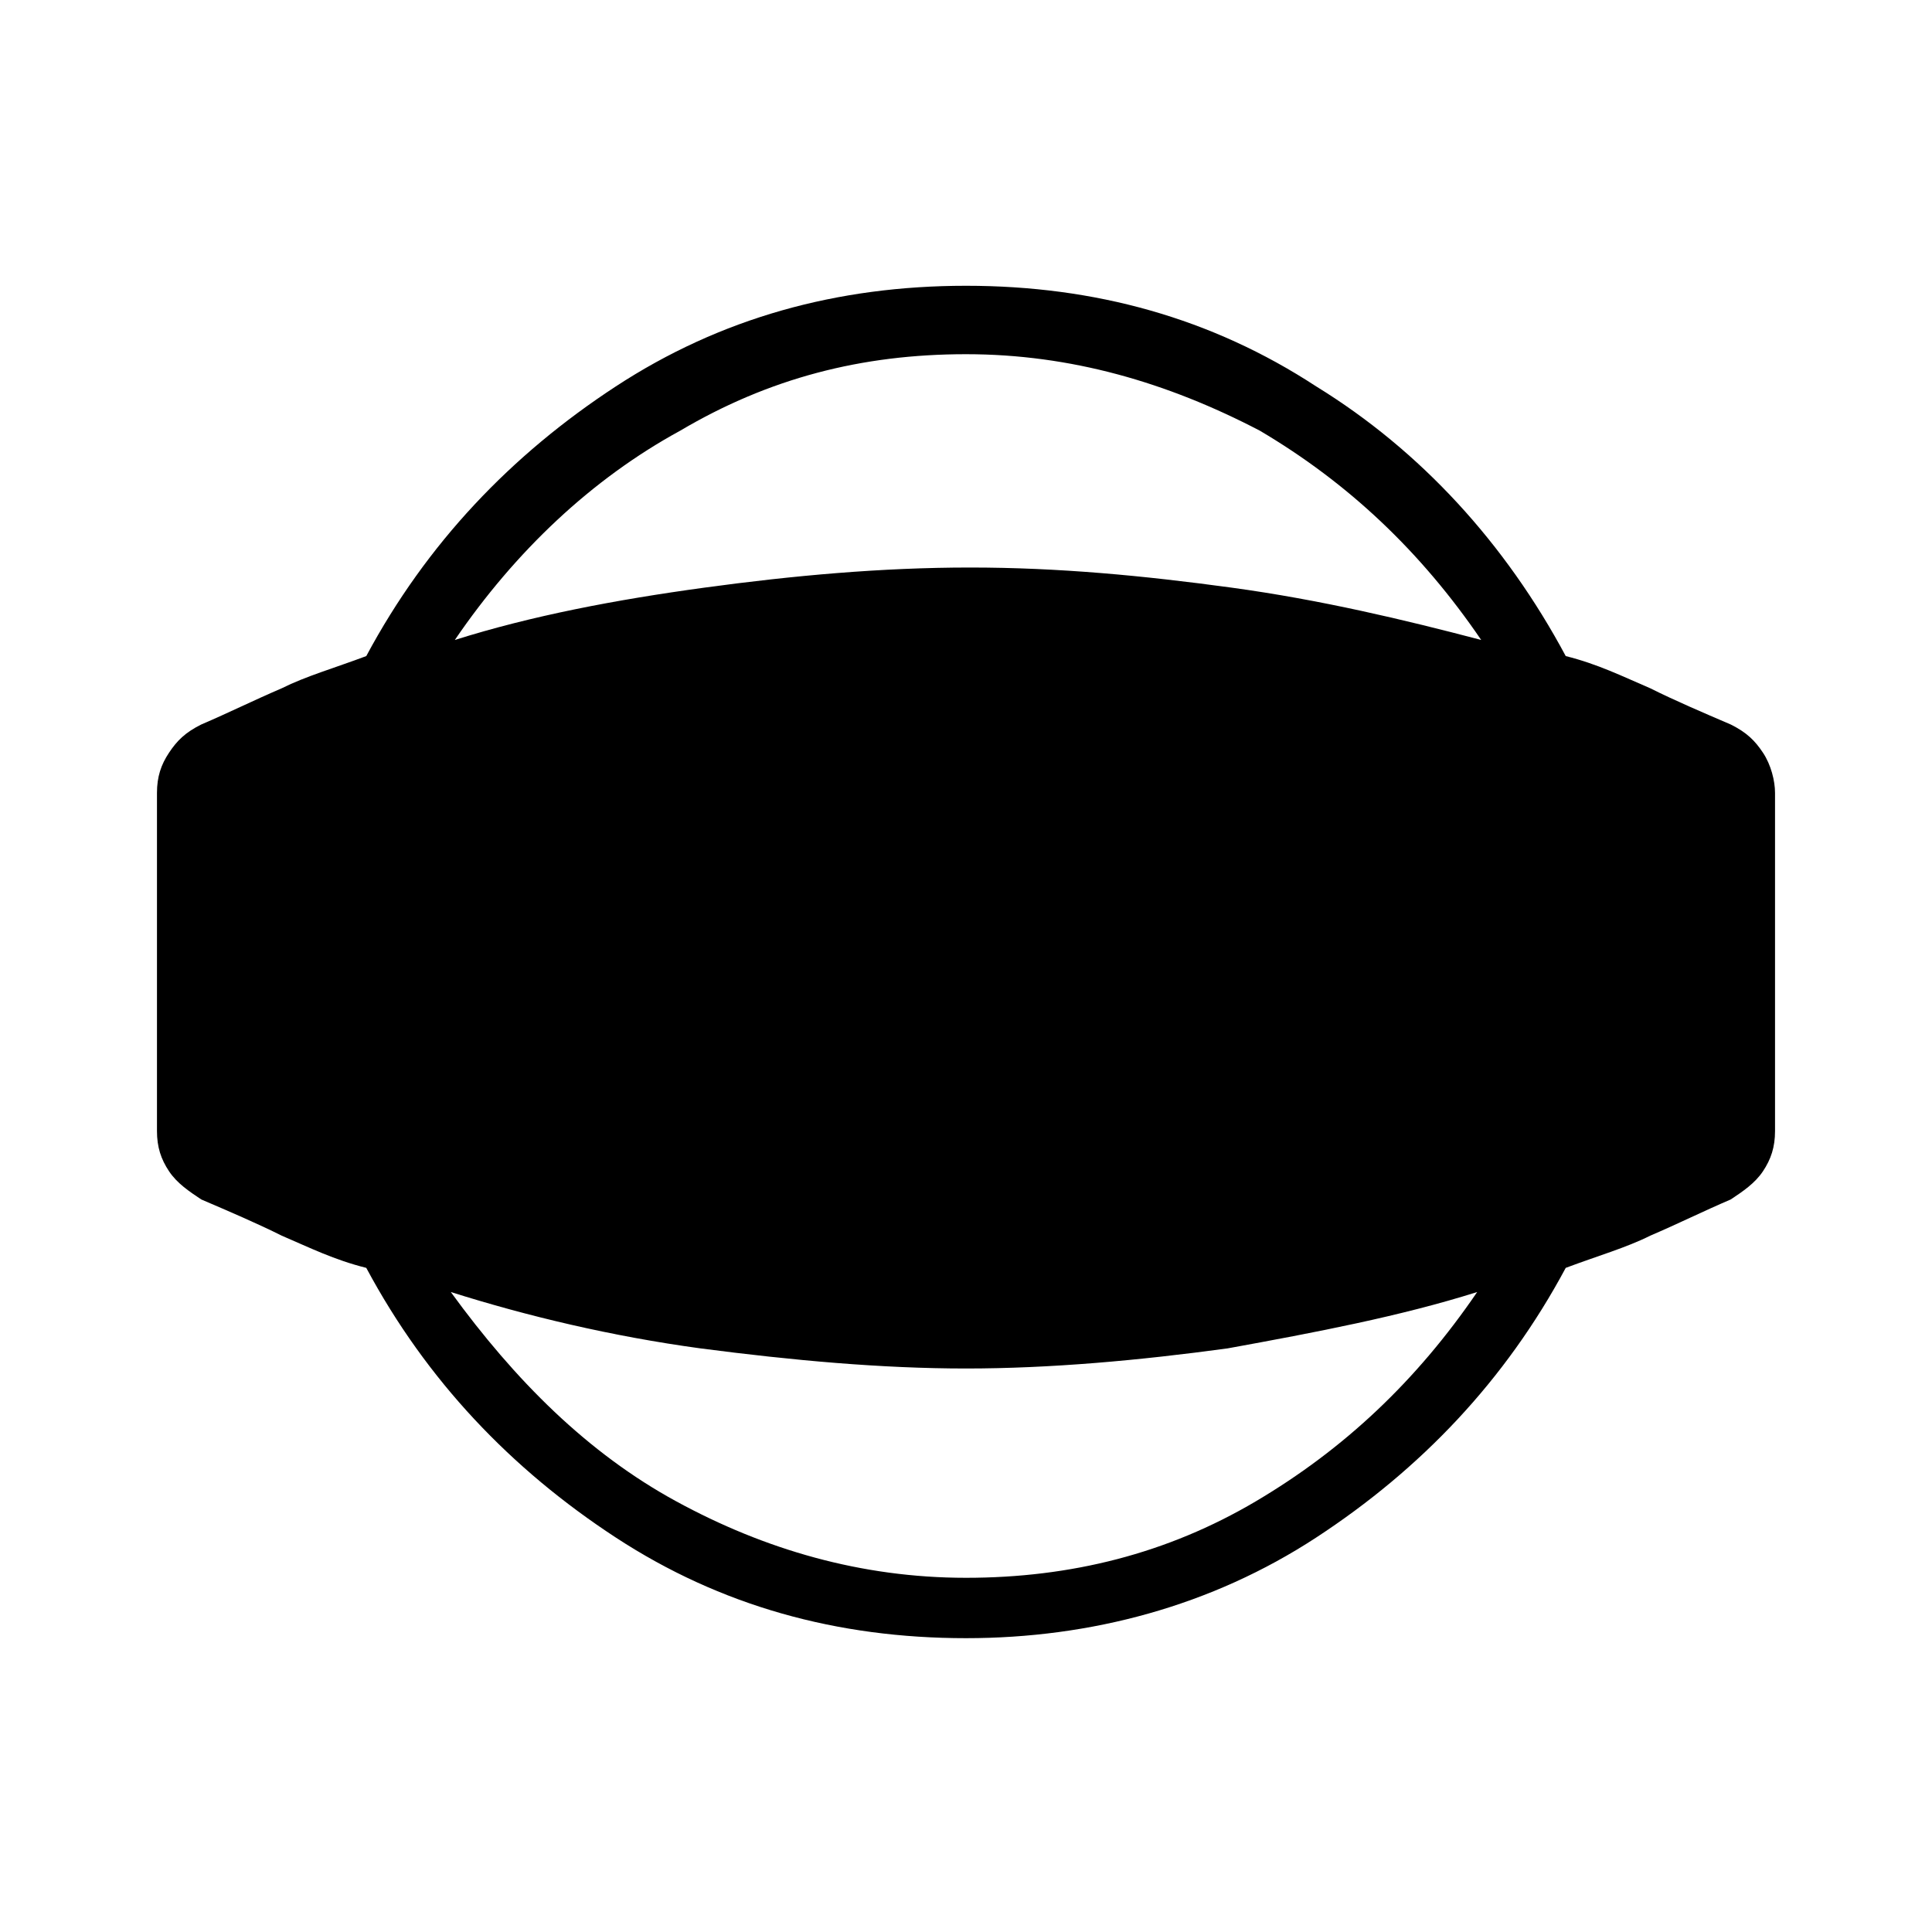 <?xml version="1.0" encoding="utf-8"?>
<!-- Generator: Adobe Illustrator 26.3.1, SVG Export Plug-In . SVG Version: 6.00 Build 0)  -->
<svg version="1.1" id="Слой_1" xmlns="http://www.w3.org/2000/svg" xmlns:xlink="http://www.w3.org/1999/xlink" x="0px" y="0px"
	 viewBox="0 0 48 48" style="enable-background:new 0 0 48 48;" xml:space="preserve">
<path d="M24,40.7c-3.2,0-6.1-0.8-8.7-2.5s-4.7-3.9-6.2-6.7C8.3,31.3,7.7,31,7,30.7c-0.6-0.3-1.3-0.6-2-0.9c-0.3-0.2-0.6-0.4-0.8-0.7
	c-0.2-0.3-0.3-0.6-0.3-1v-8.4c0-0.4,0.1-0.7,0.3-1S4.6,18.2,5,18c0.7-0.3,1.3-0.6,2-0.9c0.6-0.3,1.3-0.5,2.1-0.8
	c1.5-2.8,3.6-5,6.2-6.7s5.5-2.5,8.7-2.5s6.1,0.8,8.7,2.5c2.6,1.6,4.7,3.9,6.2,6.7c0.8,0.2,1.4,0.5,2.1,0.8c0.6,0.3,1.3,0.6,2,0.9
	c0.4,0.2,0.6,0.4,0.8,0.7c0.2,0.3,0.3,0.7,0.3,1v8.4c0,0.4-0.1,0.7-0.3,1s-0.5,0.5-0.8,0.7c-0.7,0.3-1.3,0.6-2,0.9
	c-0.6,0.3-1.3,0.5-2.1,0.8c-1.5,2.8-3.6,5-6.2,6.7S27.1,40.7,24,40.7z M24,39.2c2.6,0,5-0.6,7.2-1.9c2.2-1.3,4-3,5.5-5.2
	c-1.9,0.6-4,1-6.2,1.4C28.3,33.8,26.1,34,24,34s-4.3-0.2-6.6-0.5c-2.2-0.3-4.3-0.8-6.2-1.4c1.6,2.2,3.4,4,5.6,5.2S21.4,39.2,24,39.2
	z M24,8.8c-2.6,0-4.9,0.6-7.1,1.9c-2.2,1.2-4.1,3-5.6,5.2c1.9-0.6,4-1,6.2-1.3s4.4-0.5,6.6-0.5s4.3,0.2,6.5,0.5s4.3,0.8,6.2,1.3
	c-1.5-2.2-3.3-3.9-5.5-5.2C29,9.5,26.6,8.8,24,8.8z"/>
</svg>
